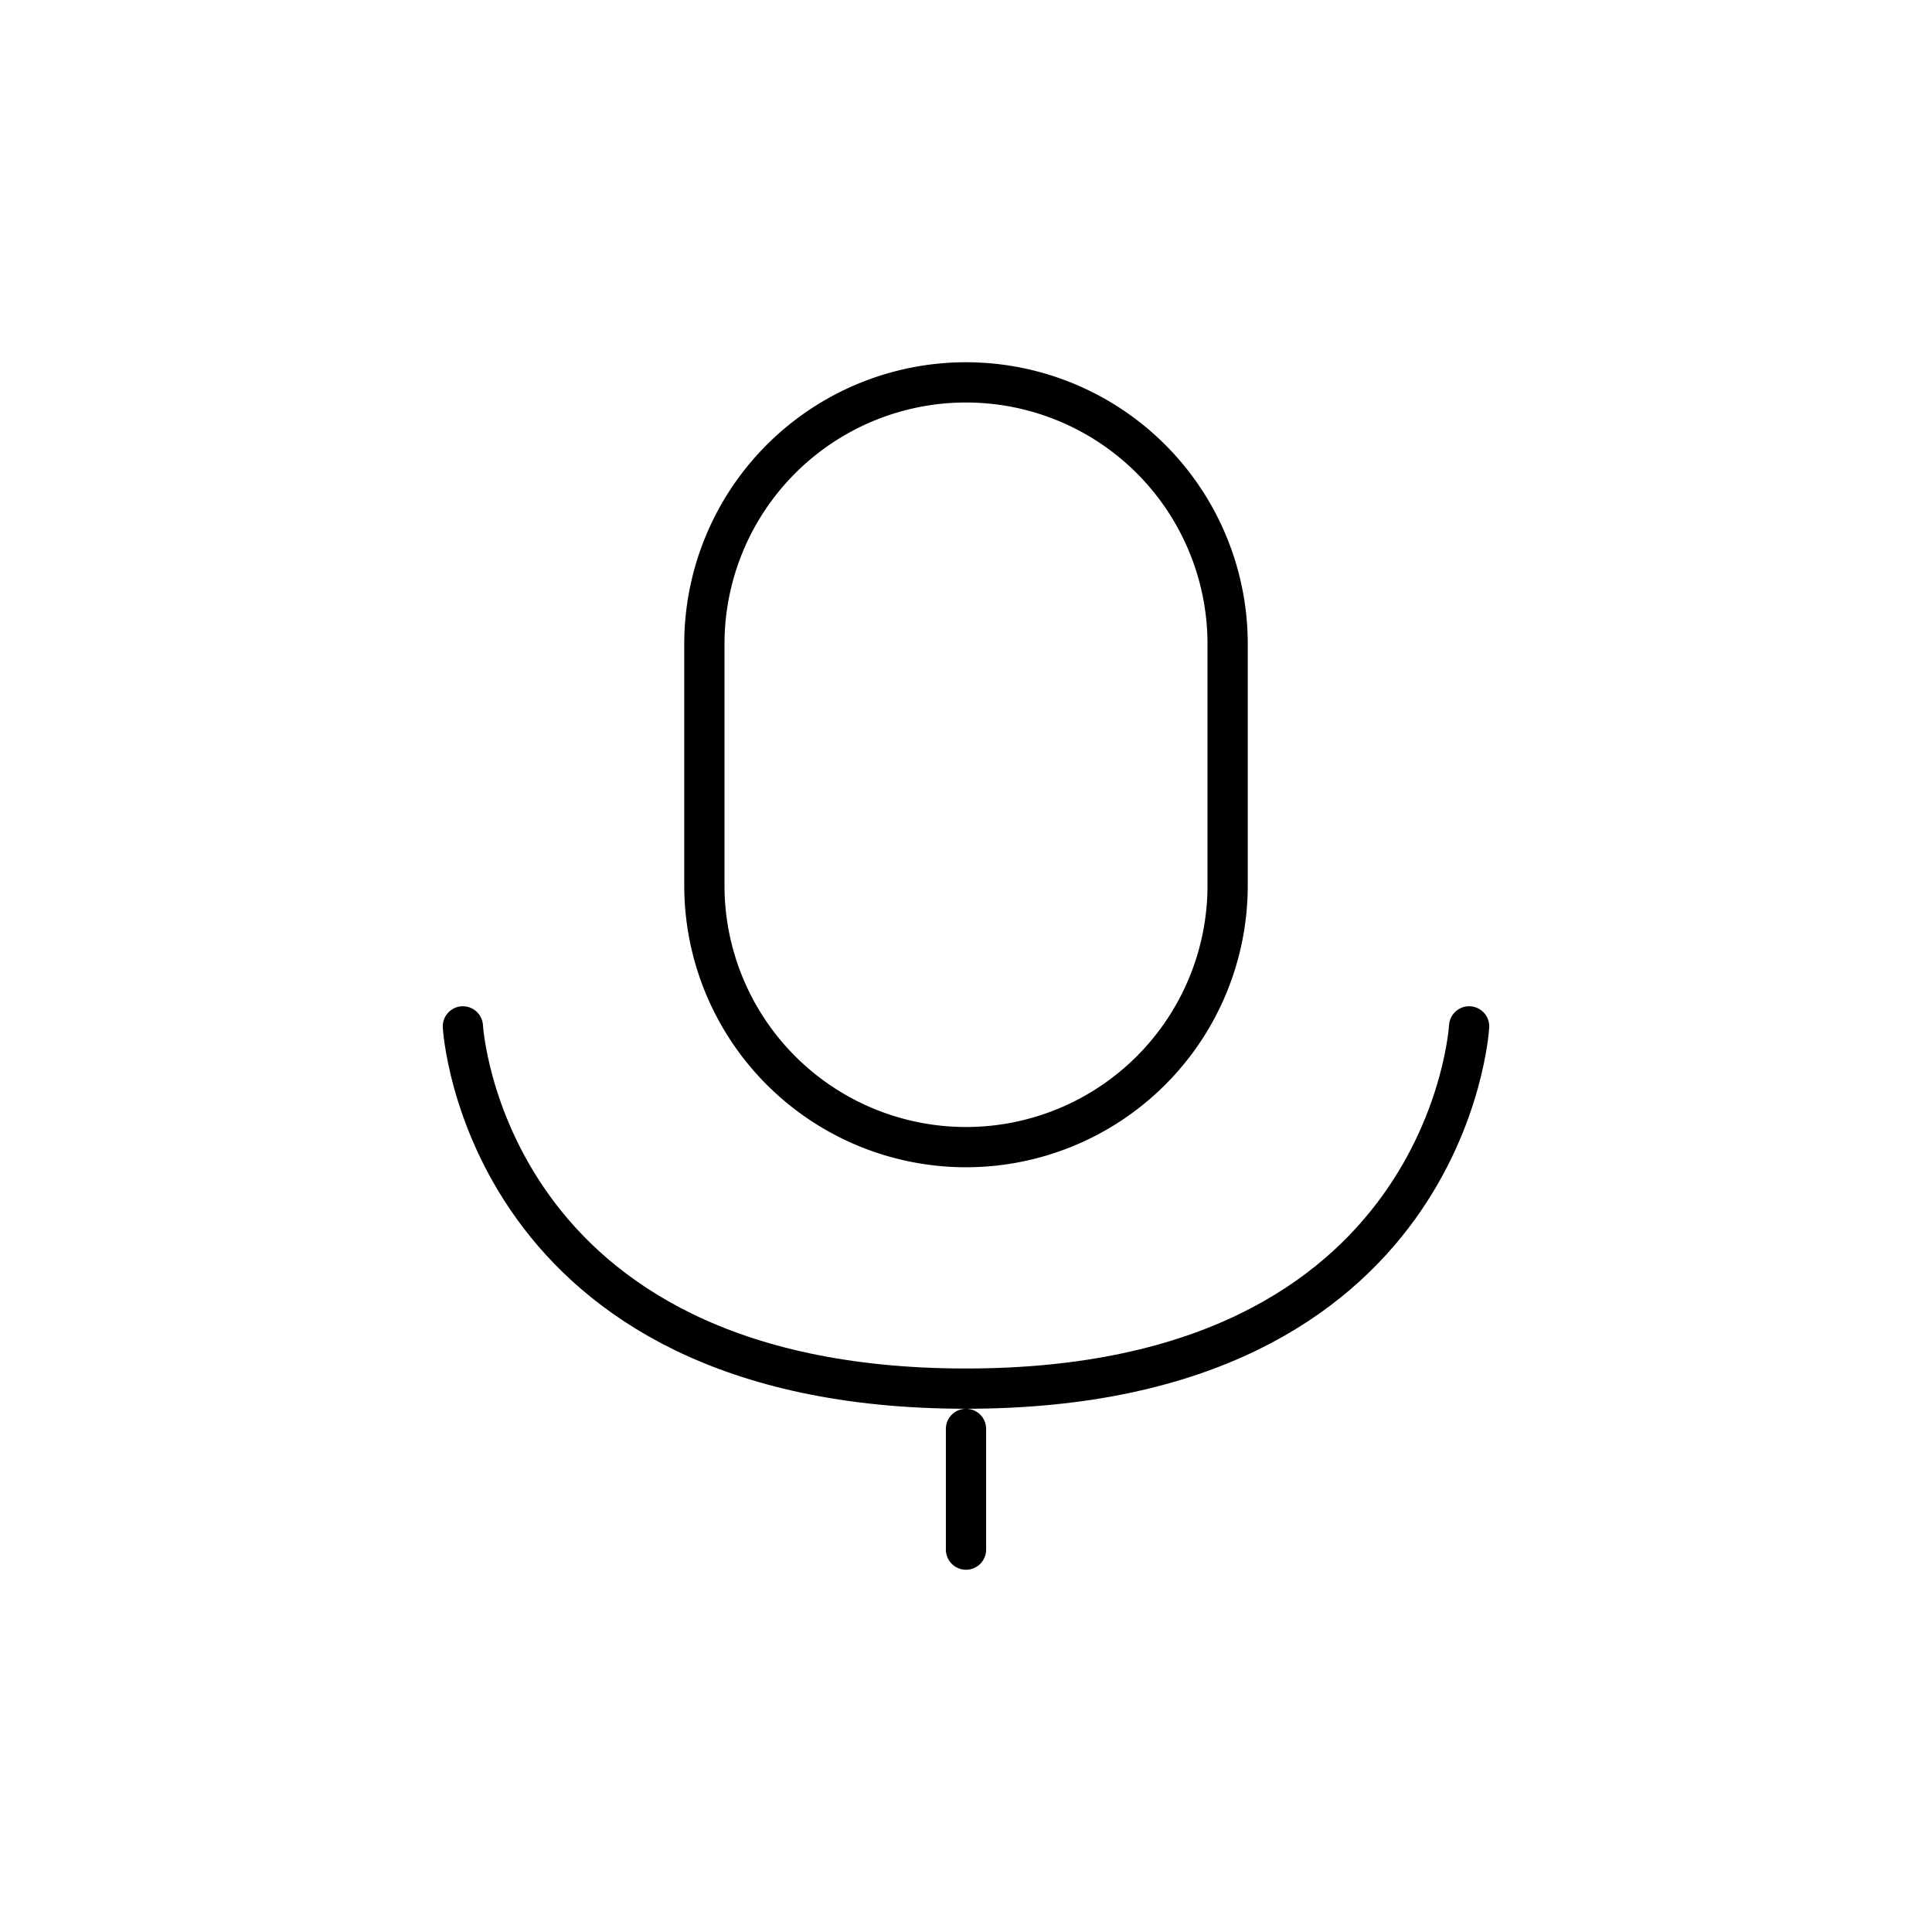 <svg width="24" height="24" fill="none" stroke="currentColor" stroke-linecap="round" stroke-linejoin="round" stroke-width="0.5" viewBox="0 0 24 24" xmlns="http://www.w3.org/2000/svg">
  <path d="M8.75 8a3.25 3.25 0 0 1 6.5 0v3a3.25 3.25 0 0 1-6.5 0V8Z"></path>
  <path d="M5.75 12.75s.25 4.5 6.25 4.5 6.25-4.5 6.25-4.5"></path>
  <path d="M12 17.75v1.5"></path>
</svg>